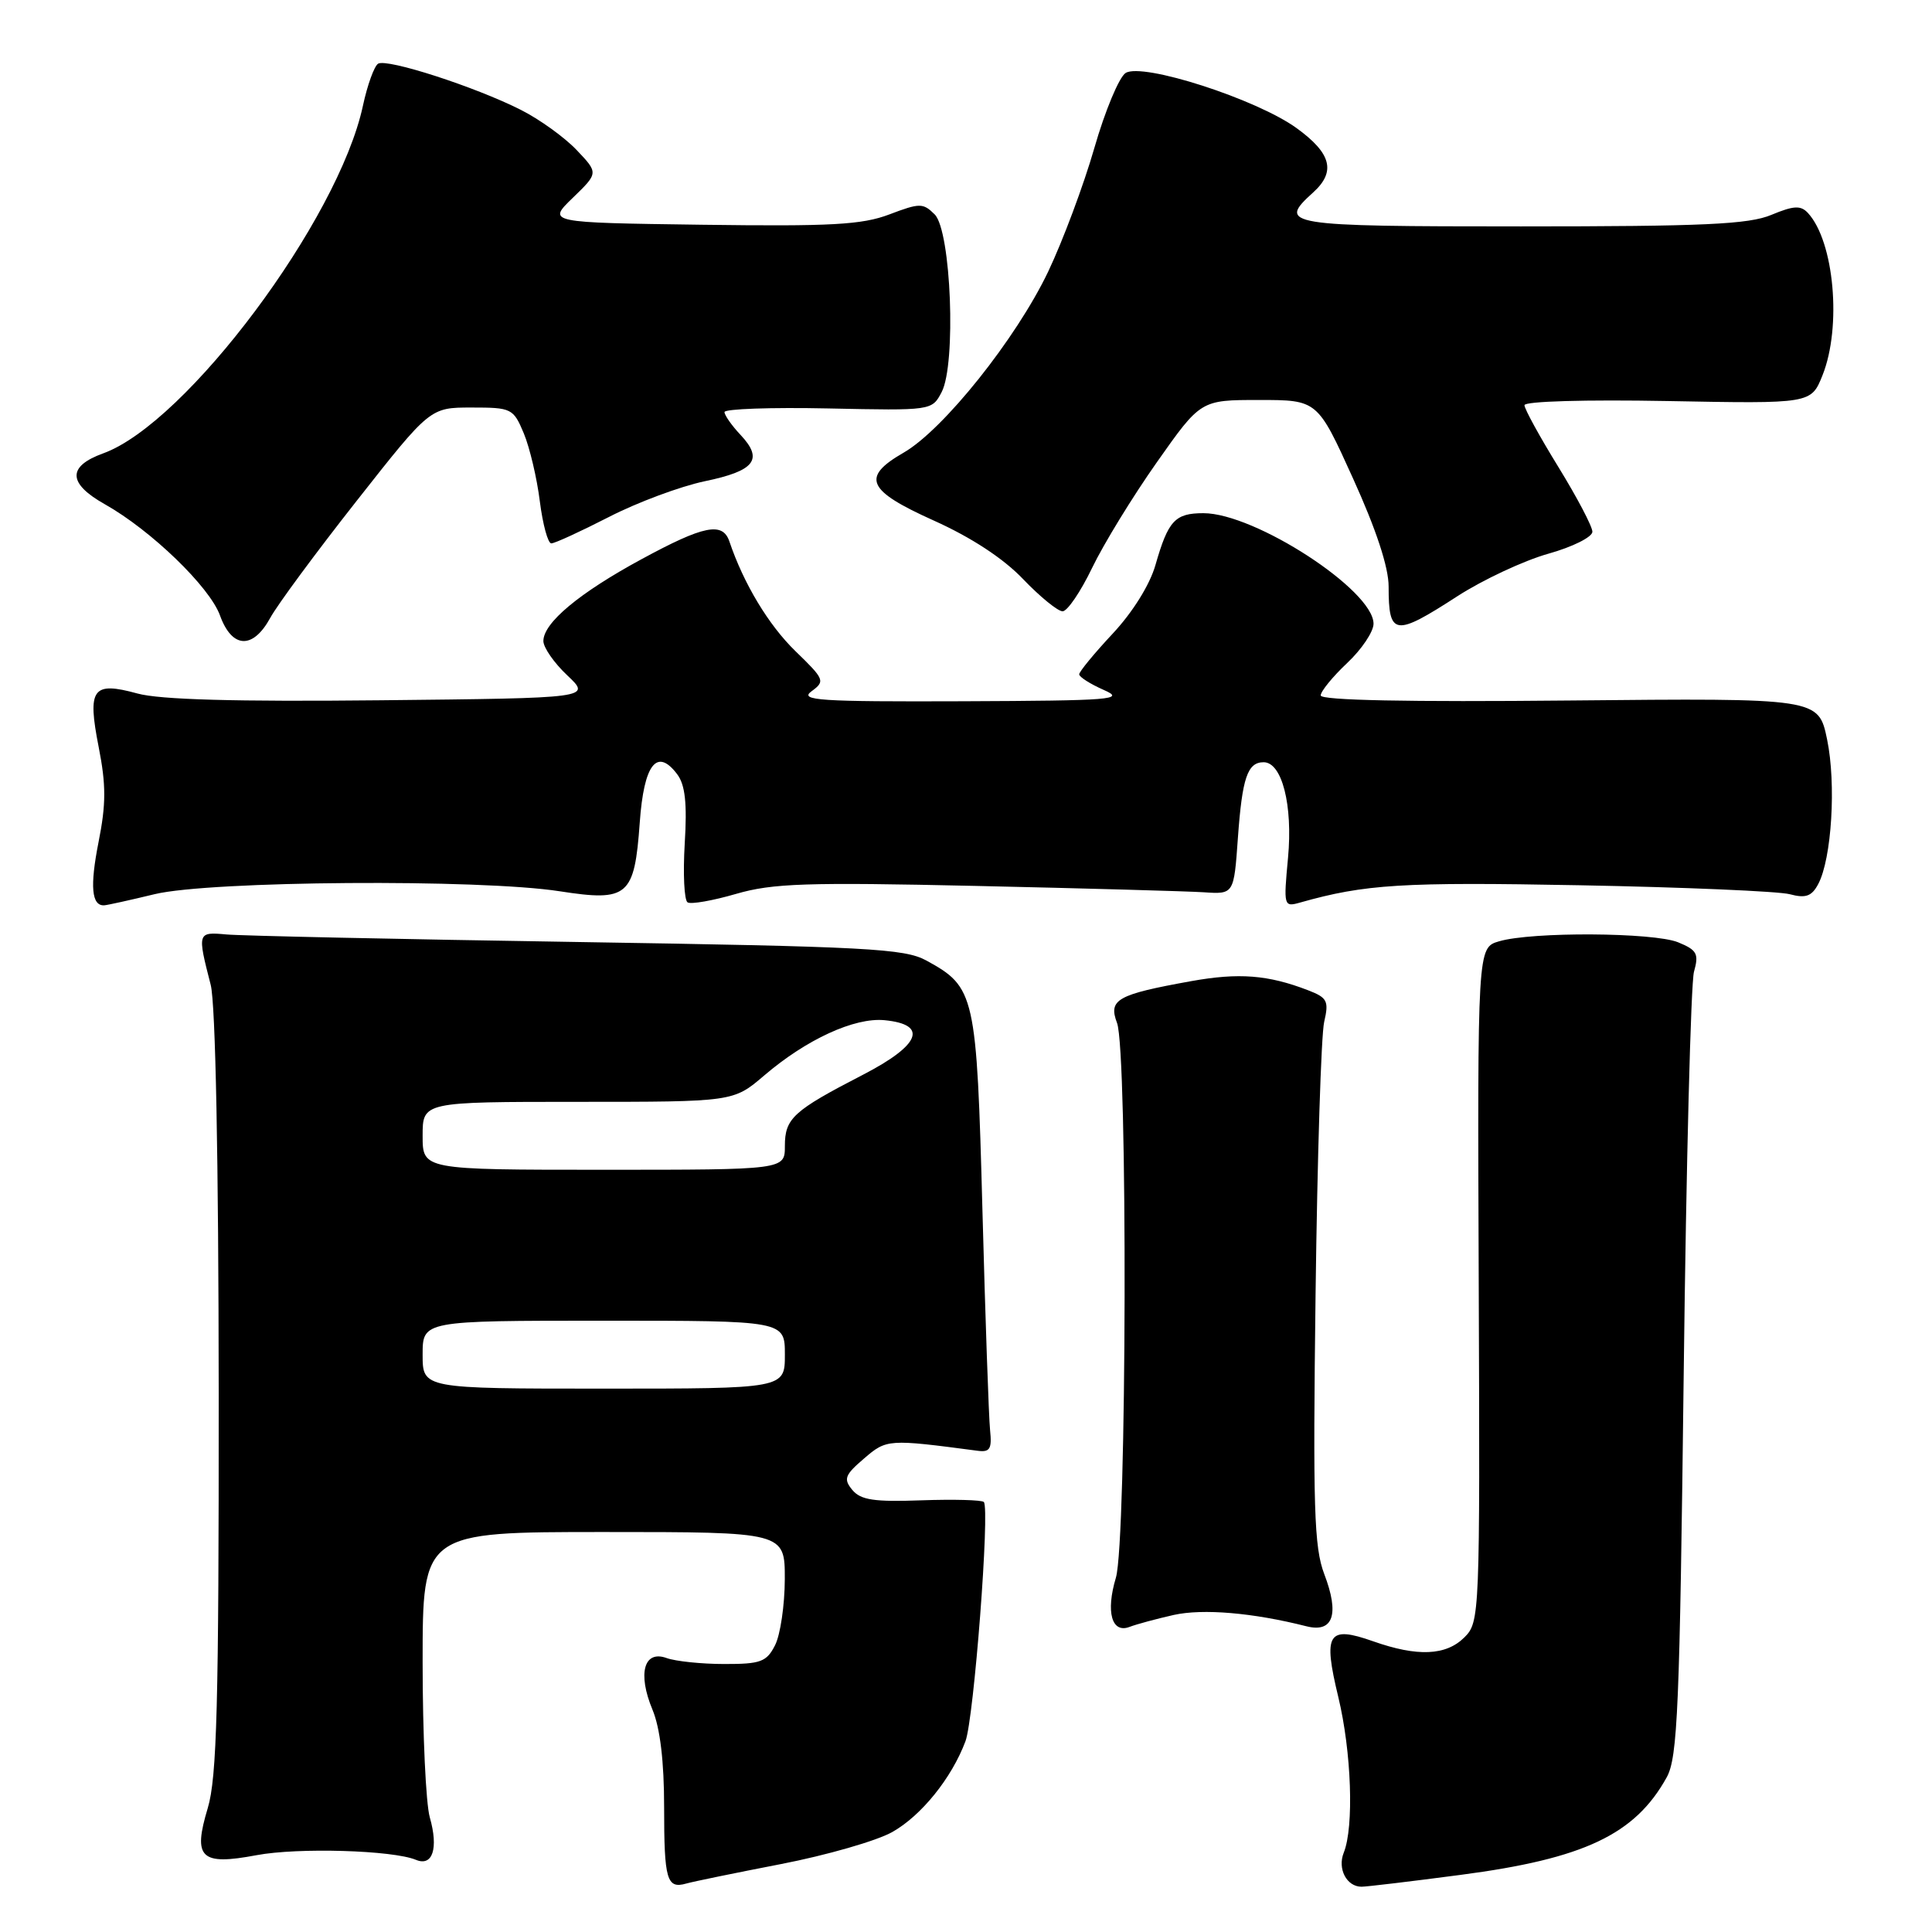<?xml version="1.0" encoding="UTF-8" standalone="no"?>
<!DOCTYPE svg PUBLIC "-//W3C//DTD SVG 1.1//EN" "http://www.w3.org/Graphics/SVG/1.1/DTD/svg11.dtd" >
<svg xmlns="http://www.w3.org/2000/svg" xmlns:xlink="http://www.w3.org/1999/xlink" version="1.1" viewBox="0 0 256 256">
 <g >
 <path fill="currentColor"
d=" M 103.48 247.00 C 109.52 245.83 116.16 243.92 118.22 242.76 C 122.08 240.59 126.10 235.61 127.93 230.72 C 129.05 227.73 131.19 199.85 130.36 199.02 C 130.08 198.75 126.36 198.65 122.09 198.80 C 115.84 199.03 114.05 198.76 112.94 197.43 C 111.74 195.98 111.93 195.45 114.48 193.27 C 117.48 190.68 117.69 190.67 129.50 192.23 C 131.17 192.46 131.45 192.01 131.19 189.50 C 131.02 187.85 130.56 174.77 130.18 160.44 C 129.41 131.68 129.21 130.81 122.74 127.27 C 119.84 125.69 114.96 125.43 76.50 124.82 C 52.85 124.45 31.93 124.00 30.00 123.82 C 26.15 123.47 26.13 123.54 27.92 130.50 C 28.56 132.98 28.96 153.59 28.98 184.59 C 29.00 225.90 28.74 235.54 27.53 239.58 C 25.53 246.21 26.57 247.22 34.00 245.82 C 39.49 244.79 52.06 245.16 55.12 246.44 C 57.33 247.36 58.12 244.91 56.95 240.81 C 56.43 239.00 56.00 229.75 56.00 220.26 C 56.00 203.00 56.00 203.00 80.00 203.00 C 104.00 203.00 104.00 203.00 103.99 209.25 C 103.98 212.69 103.40 216.62 102.70 218.00 C 101.58 220.21 100.79 220.50 95.96 220.49 C 92.96 220.49 89.52 220.13 88.33 219.70 C 85.32 218.61 84.46 221.76 86.46 226.55 C 87.47 228.97 88.00 233.41 88.00 239.46 C 88.00 249.10 88.35 250.31 90.93 249.58 C 91.79 249.33 97.44 248.17 103.48 247.00 Z  M 193.54 248.43 C 209.89 246.29 216.66 243.08 220.85 235.50 C 222.30 232.86 222.57 226.38 223.10 182.00 C 223.43 154.22 224.05 130.27 224.46 128.77 C 225.13 126.38 224.87 125.89 222.36 124.86 C 219.12 123.54 202.99 123.44 198.63 124.73 C 195.77 125.57 195.77 125.57 195.94 170.23 C 196.11 214.07 196.07 214.93 194.05 216.95 C 191.61 219.39 187.82 219.55 181.95 217.48 C 175.94 215.36 175.29 216.41 177.33 224.86 C 179.08 232.11 179.43 242.09 178.05 245.50 C 177.20 247.63 178.44 250.00 180.41 250.00 C 181.06 250.00 186.96 249.30 193.54 248.43 Z  M 155.52 213.99 C 159.40 213.13 166.01 213.69 173.11 215.49 C 176.66 216.39 177.51 213.90 175.47 208.57 C 174.12 205.02 173.96 199.78 174.32 171.47 C 174.55 153.34 175.06 137.11 175.46 135.41 C 176.10 132.64 175.88 132.20 173.34 131.22 C 168.03 129.17 164.15 128.87 157.82 130.01 C 148.01 131.78 146.84 132.44 148.01 135.54 C 149.44 139.29 149.31 204.23 147.86 209.06 C 146.50 213.60 147.31 216.48 149.68 215.57 C 150.59 215.22 153.22 214.51 155.52 213.99 Z  M 20.50 118.48 C 27.85 116.71 63.58 116.45 74.18 118.10 C 83.22 119.50 84.07 118.77 84.77 109.00 C 85.32 101.25 87.05 99.03 89.73 102.59 C 90.79 103.99 91.06 106.44 90.73 111.78 C 90.49 115.79 90.66 119.29 91.11 119.57 C 91.56 119.85 94.46 119.34 97.55 118.44 C 102.37 117.04 106.90 116.89 129.34 117.39 C 143.73 117.71 157.30 118.09 159.50 118.23 C 163.50 118.50 163.50 118.50 164.03 111.00 C 164.60 103.06 165.30 101.00 167.44 101.00 C 169.87 101.00 171.32 106.68 170.67 113.66 C 170.07 120.08 170.10 120.21 172.28 119.59 C 180.87 117.16 185.82 116.86 209.27 117.30 C 223.15 117.56 235.70 118.10 237.16 118.49 C 239.26 119.05 240.06 118.77 240.92 117.15 C 242.71 113.80 243.32 103.87 242.10 97.98 C 240.96 92.50 240.96 92.50 207.98 92.82 C 186.63 93.03 175.00 92.80 175.00 92.15 C 175.00 91.61 176.57 89.68 178.50 87.86 C 180.43 86.05 182.00 83.70 182.00 82.65 C 182.00 78.21 166.29 68.00 159.46 68.00 C 155.69 68.00 154.79 68.98 153.10 74.88 C 152.35 77.50 150.07 81.15 147.42 83.98 C 144.99 86.58 143.00 89.00 143.00 89.35 C 143.00 89.70 144.46 90.63 146.25 91.42 C 149.19 92.70 147.42 92.84 127.56 92.92 C 108.52 92.99 105.87 92.81 107.53 91.60 C 109.36 90.26 109.27 90.03 105.39 86.27 C 101.83 82.81 98.53 77.32 96.65 71.75 C 95.76 69.11 93.25 69.62 85.00 74.10 C 76.75 78.57 72.00 82.53 72.00 84.94 C 72.00 85.80 73.43 87.86 75.18 89.50 C 78.35 92.50 78.35 92.50 50.43 92.79 C 31.19 92.99 21.16 92.71 18.20 91.89 C 12.25 90.26 11.55 91.23 13.08 99.01 C 14.06 103.99 14.06 106.56 13.06 111.57 C 11.90 117.43 12.13 120.05 13.81 119.96 C 14.19 119.94 17.20 119.28 20.50 118.48 Z  M 35.80 81.89 C 36.73 80.17 41.88 73.20 47.24 66.39 C 56.99 54.00 56.99 54.00 62.48 54.00 C 67.79 54.00 68.02 54.11 69.41 57.43 C 70.19 59.31 71.15 63.36 71.53 66.43 C 71.92 69.49 72.60 72.00 73.05 72.00 C 73.51 72.00 76.94 70.42 80.69 68.50 C 84.44 66.57 90.14 64.45 93.37 63.77 C 100.03 62.39 101.19 60.89 98.13 57.63 C 96.96 56.39 96.00 55.02 96.00 54.60 C 96.00 54.18 102.18 53.96 109.74 54.12 C 123.45 54.41 123.49 54.41 124.77 51.96 C 126.72 48.25 126.03 30.59 123.85 28.41 C 122.31 26.88 121.88 26.88 117.85 28.41 C 114.22 29.79 110.11 30.01 93.00 29.78 C 72.50 29.50 72.50 29.50 75.90 26.21 C 79.30 22.92 79.30 22.92 76.40 19.87 C 74.80 18.19 71.47 15.79 69.00 14.55 C 62.92 11.48 51.27 7.72 50.10 8.44 C 49.59 8.76 48.68 11.26 48.09 14.01 C 44.85 29.12 24.71 56.08 13.68 60.07 C 8.90 61.80 8.97 64.05 13.90 66.82 C 20.01 70.26 27.78 77.76 29.15 81.55 C 30.74 85.94 33.50 86.08 35.80 81.89 Z  M 193.10 79.01 C 196.49 76.82 201.91 74.29 205.13 73.38 C 208.36 72.48 211.00 71.16 211.00 70.46 C 211.00 69.76 208.97 65.91 206.50 61.89 C 204.03 57.88 202.00 54.19 202.00 53.69 C 202.00 53.17 210.08 52.94 220.99 53.14 C 239.98 53.50 239.98 53.50 241.49 49.73 C 244.06 43.31 243.04 31.99 239.56 28.22 C 238.60 27.19 237.68 27.24 234.72 28.47 C 231.72 29.73 225.75 30.00 201.53 30.00 C 170.23 30.00 169.21 29.83 174.00 25.50 C 177.04 22.75 176.42 20.32 171.81 16.98 C 166.50 13.13 151.39 8.26 149.15 9.67 C 148.29 10.22 146.42 14.69 145.01 19.60 C 143.60 24.50 140.84 31.89 138.88 36.01 C 134.64 44.88 125.02 56.93 119.75 59.97 C 114.07 63.24 114.85 64.98 123.74 68.98 C 128.68 71.20 132.95 73.99 135.56 76.73 C 137.81 79.08 140.17 81.00 140.80 81.00 C 141.43 81.00 143.19 78.41 144.71 75.25 C 146.23 72.09 150.09 65.79 153.29 61.25 C 159.10 53.00 159.10 53.00 166.83 53.00 C 174.57 53.00 174.57 53.00 179.28 63.39 C 182.35 70.15 184.00 75.15 184.00 77.72 C 184.00 84.27 184.79 84.39 193.10 79.01 Z  M 56.00 179.50 C 56.00 175.00 56.00 175.00 80.00 175.00 C 104.00 175.00 104.00 175.00 104.00 179.50 C 104.00 184.00 104.00 184.00 80.00 184.00 C 56.00 184.00 56.00 184.00 56.00 179.50 Z  M 56.00 150.50 C 56.00 146.00 56.00 146.00 76.59 146.00 C 97.18 146.00 97.18 146.00 101.27 142.50 C 106.85 137.73 113.21 134.80 117.20 135.18 C 123.05 135.75 121.97 138.48 114.31 142.43 C 105.09 147.19 104.00 148.19 104.00 151.86 C 104.00 155.00 104.00 155.00 80.00 155.00 C 56.00 155.00 56.00 155.00 56.00 150.50 Z "/>
</g>
</svg>